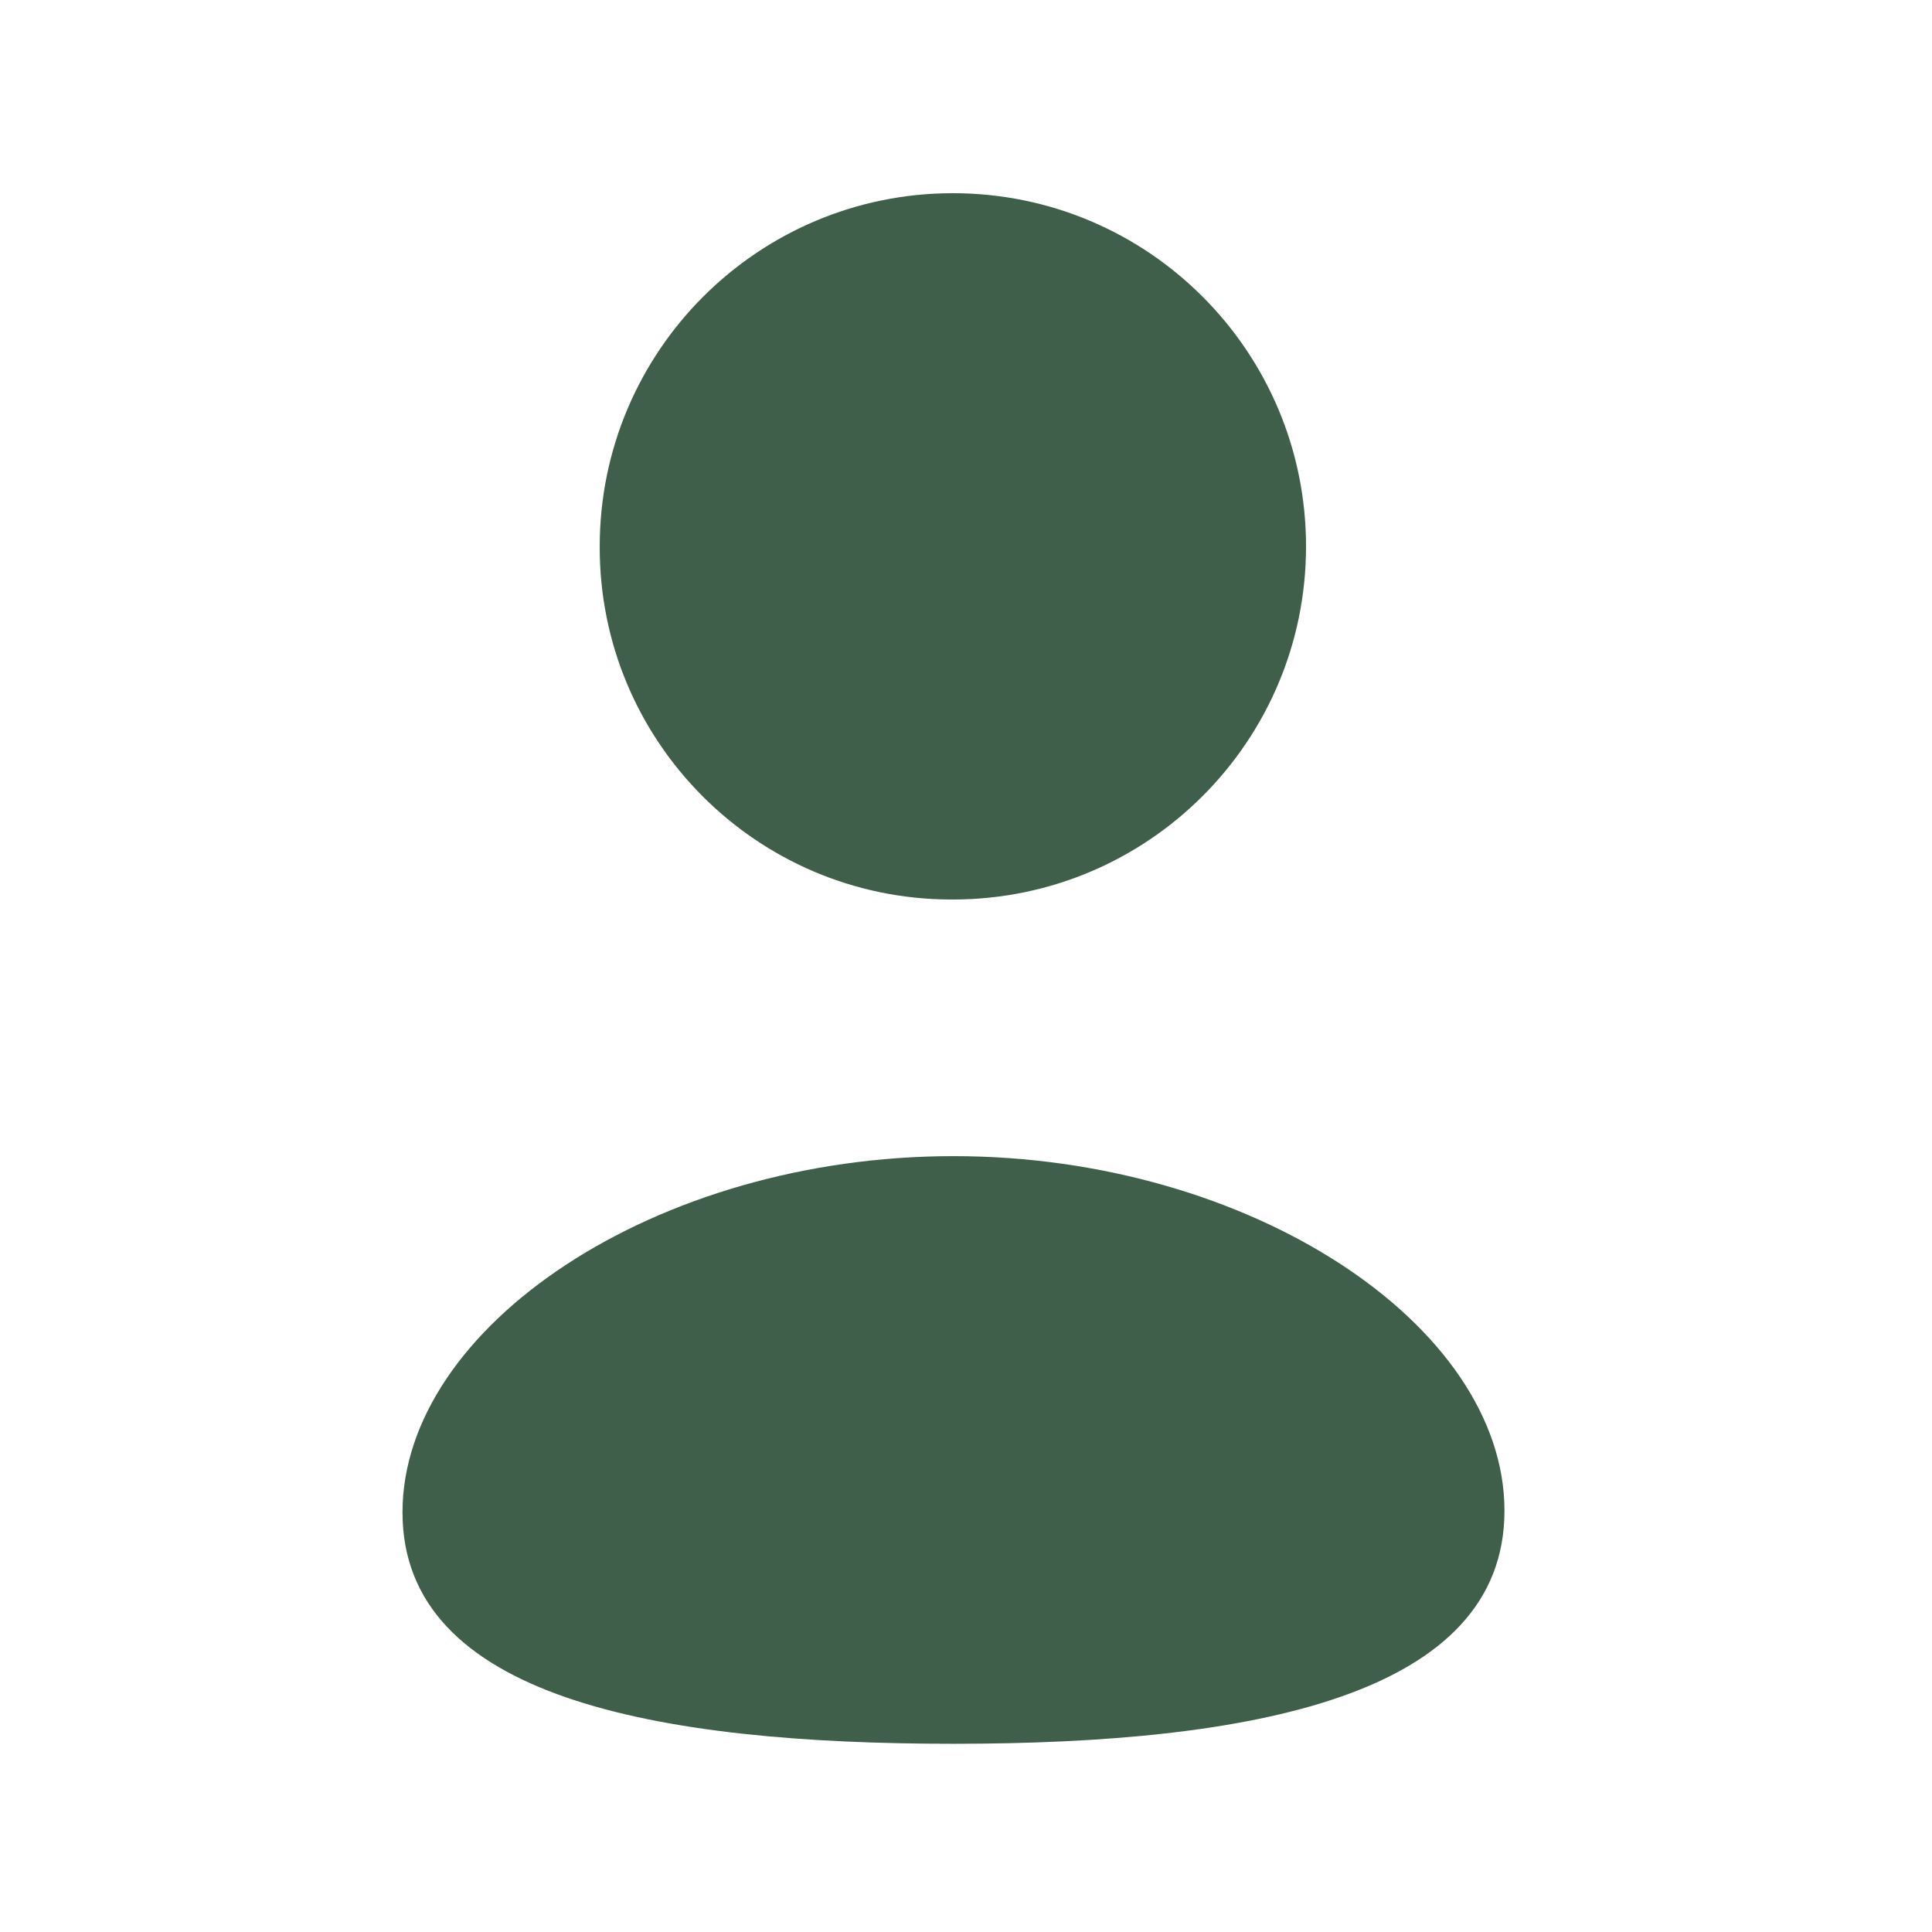 <svg width="24" height="24" viewBox="0 0 24 24" fill="none" xmlns="http://www.w3.org/2000/svg">
<path fill-rule="evenodd" clip-rule="evenodd" d="M11.845 21.662C8.153 21.662 5 21.088 5 18.787C5 16.486 8.133 14.362 11.845 14.362C15.536 14.362 18.689 16.466 18.689 18.766C18.689 21.066 15.556 21.662 11.845 21.662Z" fill="#3F5F4A"/>
<path fill-rule="evenodd" clip-rule="evenodd" d="M11.837 11.174C14.26 11.174 16.224 9.21 16.224 6.788C16.224 4.365 14.26 2.4 11.837 2.4C9.415 2.4 7.45 4.365 7.45 6.788C7.442 9.202 9.392 11.166 11.806 11.174C11.817 11.174 11.827 11.174 11.837 11.174Z" fill="#3F5F4A"/>
</svg>
